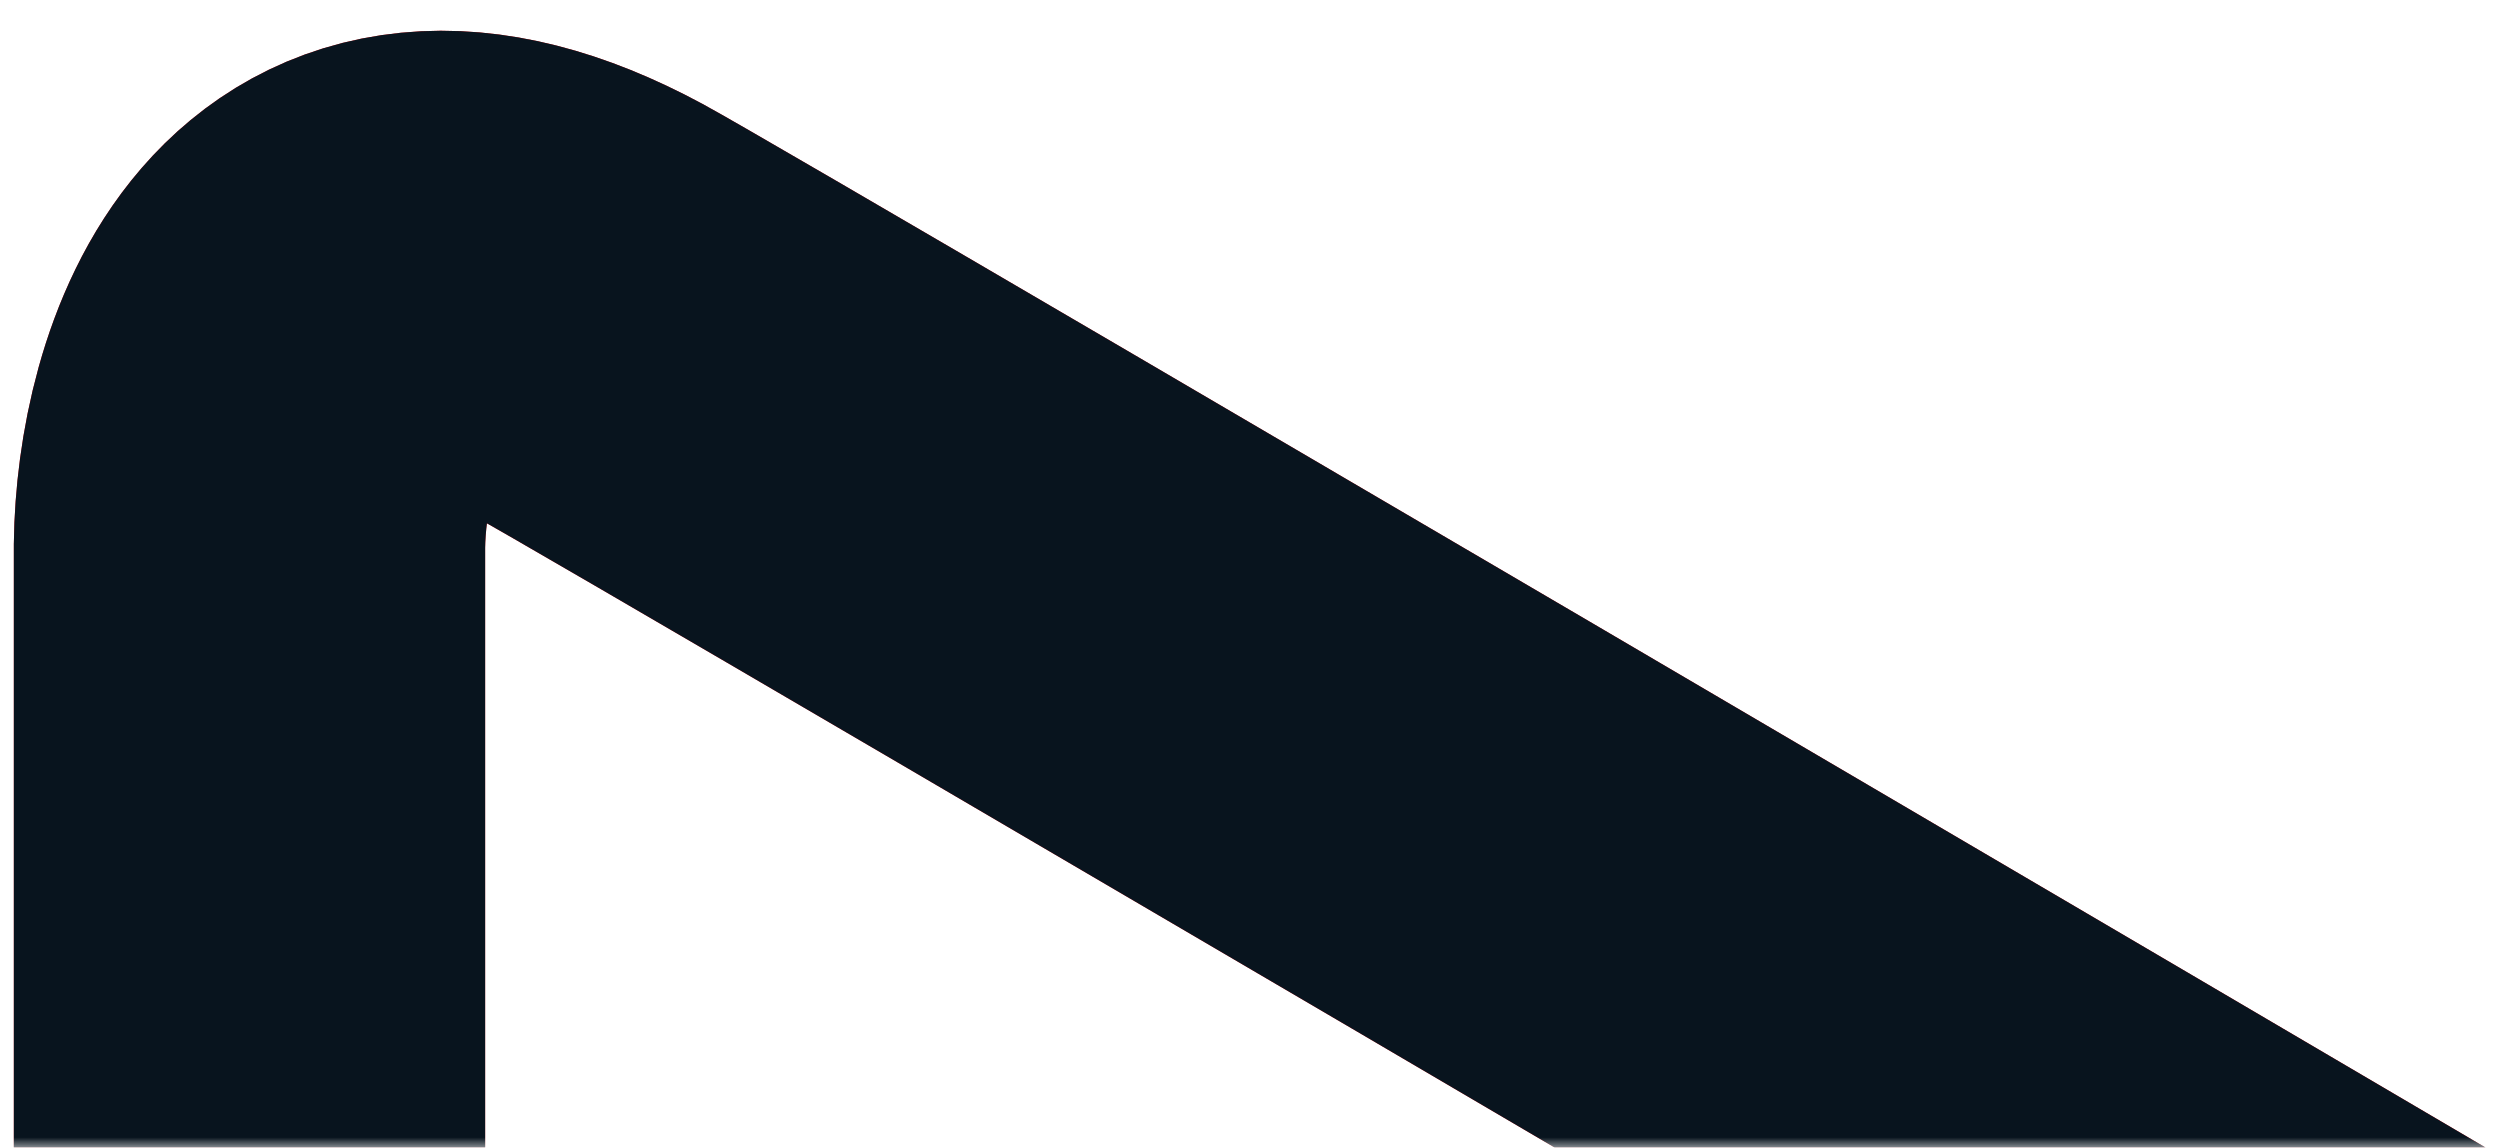 <svg width="122" height="56" viewBox="0 0 122 56" fill="none" xmlns="http://www.w3.org/2000/svg">
<g clip-path="url(#clip0_47_12)">
<mask id="mask0_47_12" style="mask-type:alpha" maskUnits="userSpaceOnUse" x="-186" y="-75" width="1344" height="131">
<rect width="1344" height="131" transform="matrix(1 0 0 -1 -186 56)" fill="#F8F8F8"/>
</mask>
<g mask="url(#mask0_47_12)">
<path d="M12.175 393V26.62C12.261 19.864 15.71 8.119 28.813 15.187C38.017 20.152 439.231 256.287 694 406.49" stroke="#FF2D2D" stroke-width="23"/>
<path d="M12.175 393V26.62C12.261 19.864 15.71 8.119 28.813 15.187C38.017 20.152 439.231 256.287 694 406.49" stroke="#08141E" stroke-width="23"/>
</g>
</g>
<defs>
<clipPath id="clip0_47_12">
<rect width="122" height="56" fill="white"/>
</clipPath>
</defs>
</svg>
